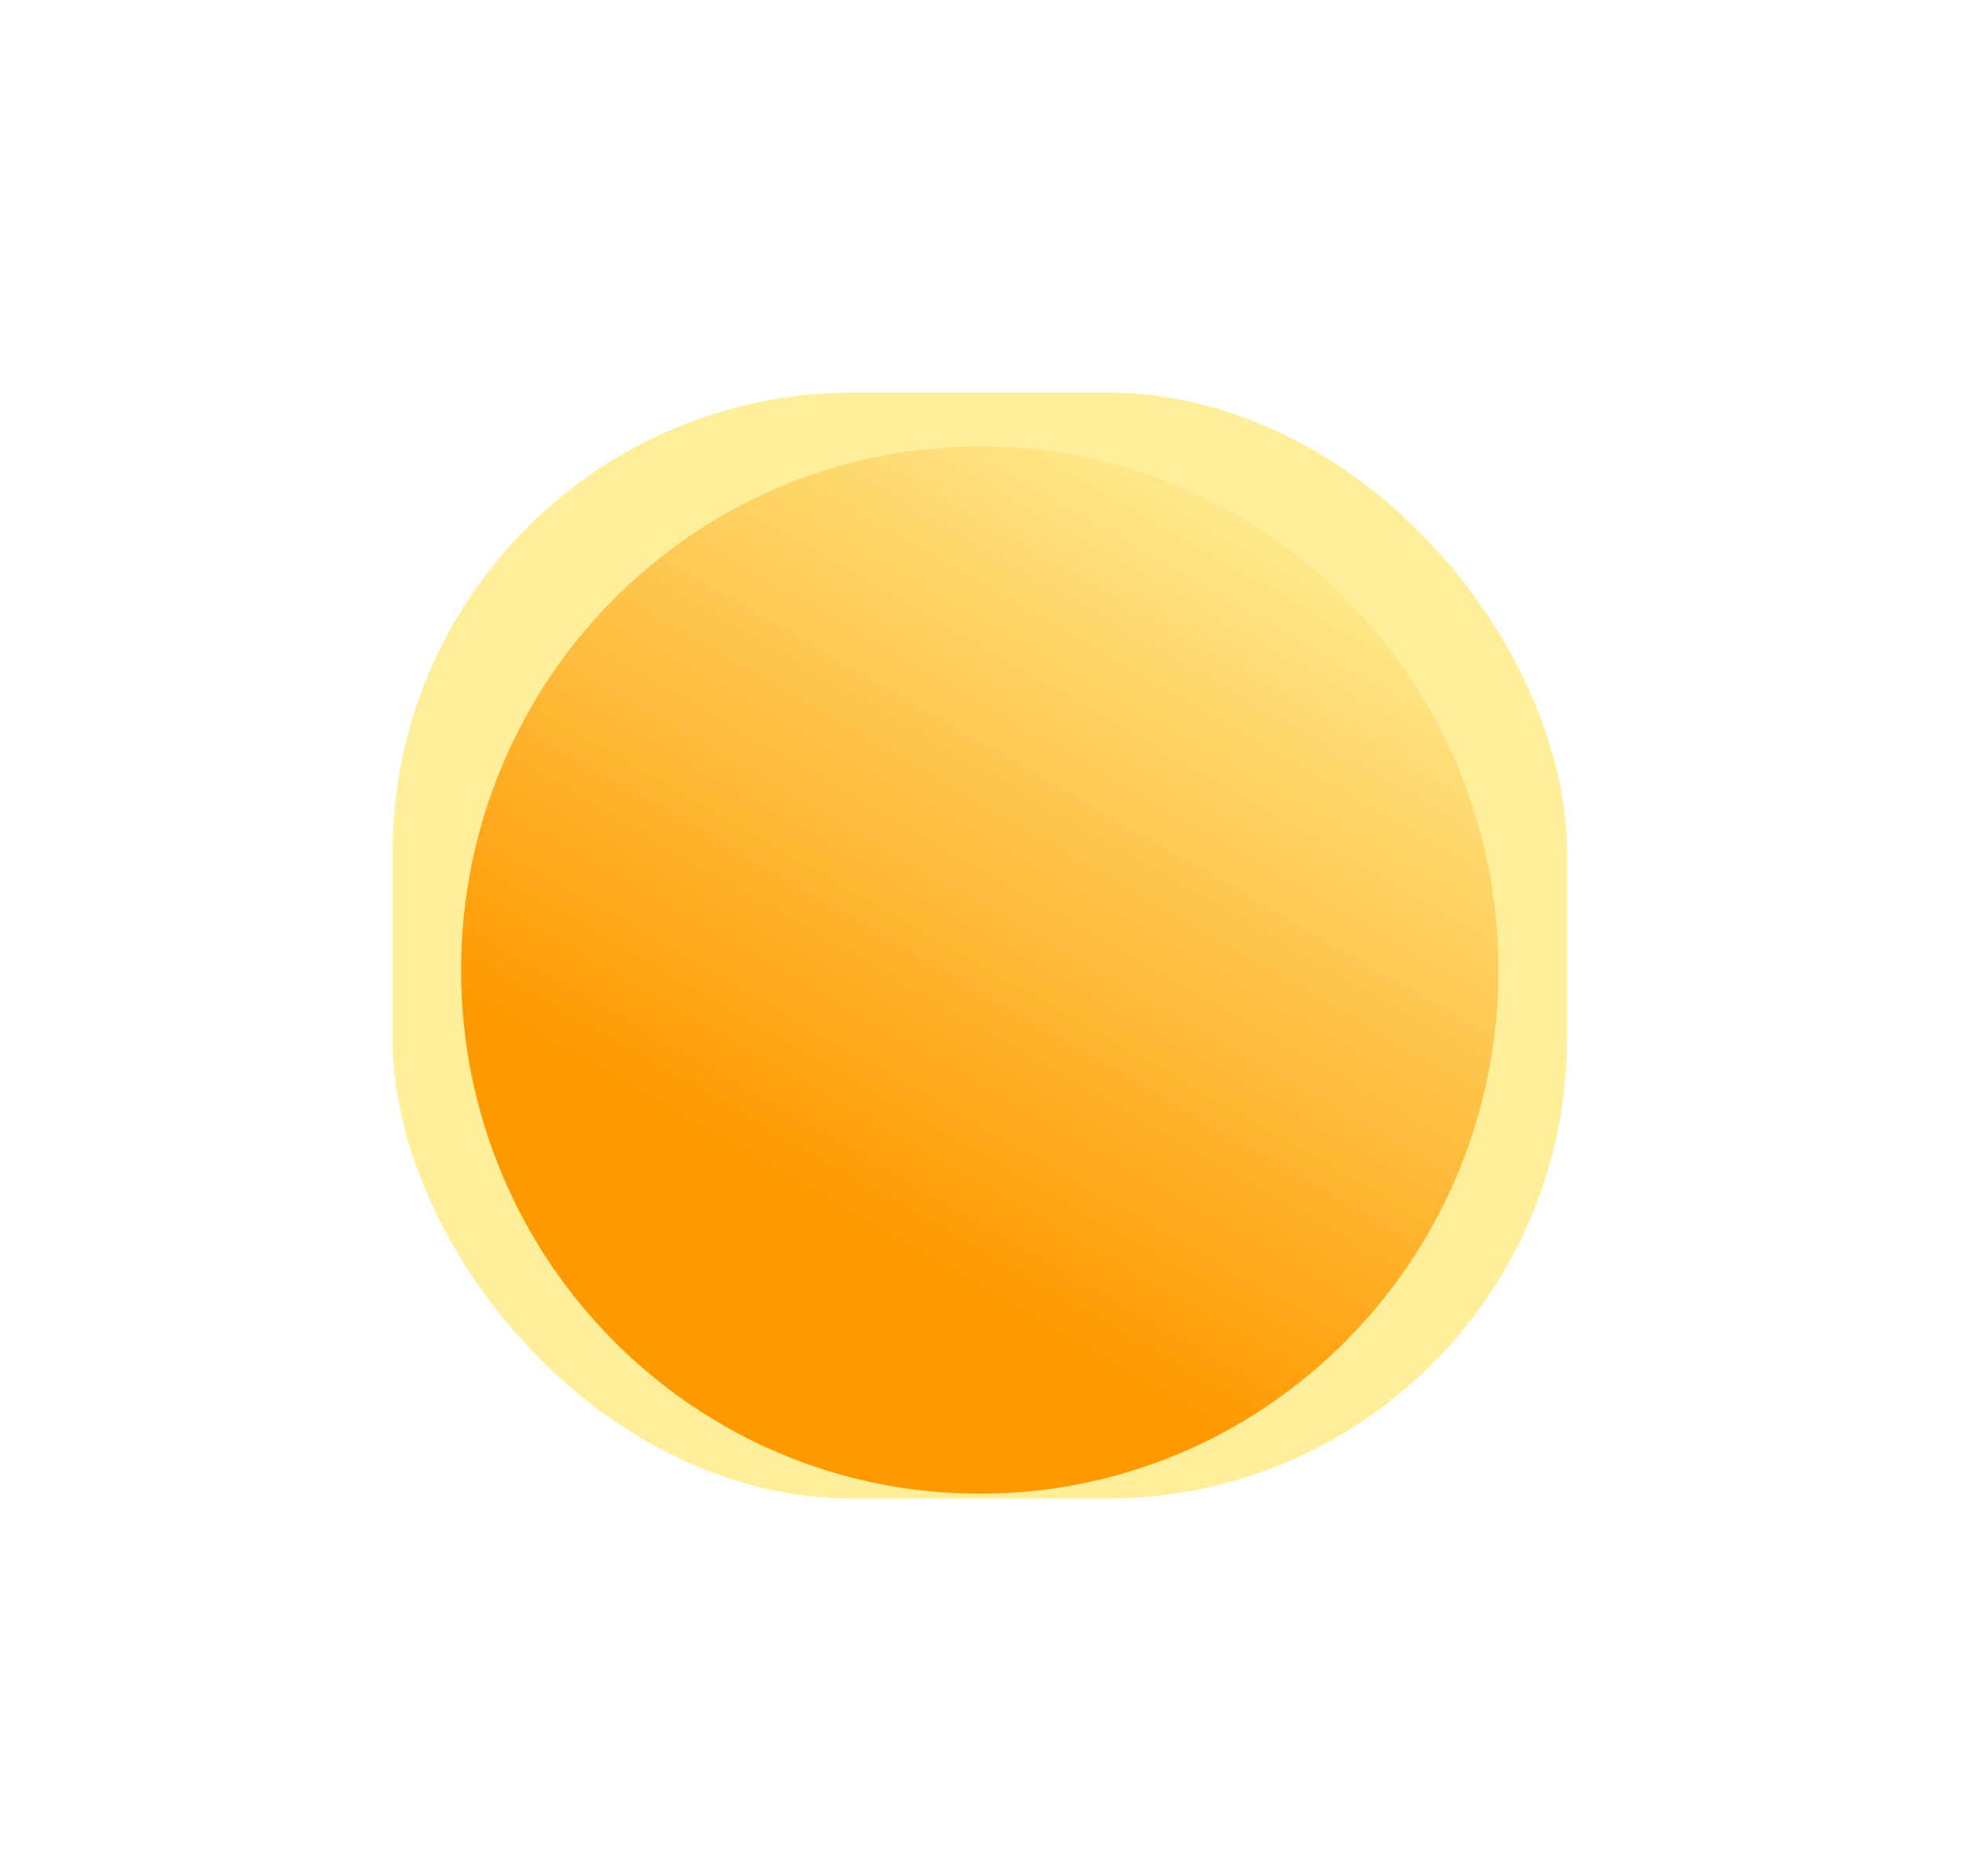 <svg width="90" height="86" viewBox="0 0 90 86" fill="none" xmlns="http://www.w3.org/2000/svg">
<g filter="url(#filter0_f_50_39)">
<rect x="18" y="18" width="53.842" height="50.701" rx="21.088" fill="#FFEF9A"/>
</g>
<g filter="url(#filter1_i_50_39)">
<path d="M68.701 43.351C68.701 56.608 58.055 67.356 44.921 67.356C31.788 67.356 21.141 56.608 21.141 43.351C21.141 30.093 31.788 19.346 44.921 19.346C58.055 19.346 68.701 30.093 68.701 43.351Z" fill="url(#paint0_linear_50_39)"/>
</g>
<defs>
<filter id="filter0_f_50_39" x="0.726" y="0.726" width="88.391" height="85.25" filterUnits="userSpaceOnUse" color-interpolation-filters="sRGB">
<feFlood flood-opacity="0" result="BackgroundImageFix"/>
<feBlend mode="normal" in="SourceGraphic" in2="BackgroundImageFix" result="shape"/>
<feGaussianBlur stdDeviation="8.637" result="effect1_foregroundBlur_50_39"/>
</filter>
<filter id="filter1_i_50_39" x="21.141" y="19.346" width="47.561" height="49.131" filterUnits="userSpaceOnUse" color-interpolation-filters="sRGB">
<feFlood flood-opacity="0" result="BackgroundImageFix"/>
<feBlend mode="normal" in="SourceGraphic" in2="BackgroundImageFix" result="shape"/>
<feColorMatrix in="SourceAlpha" type="matrix" values="0 0 0 0 0 0 0 0 0 0 0 0 0 0 0 0 0 0 127 0" result="hardAlpha"/>
<feOffset dy="1.122"/>
<feGaussianBlur stdDeviation="2.019"/>
<feComposite in2="hardAlpha" operator="arithmetic" k2="-1" k3="1"/>
<feColorMatrix type="matrix" values="0 0 0 0 1 0 0 0 0 1 0 0 0 0 1 0 0 0 0.81 0"/>
<feBlend mode="normal" in2="shape" result="effect1_innerShadow_50_39"/>
</filter>
<linearGradient id="paint0_linear_50_39" x1="41.309" y1="56.417" x2="61.154" y2="21.937" gradientUnits="userSpaceOnUse">
<stop stop-color="#FF9900"/>
<stop offset="1" stop-color="#FFEE94"/>
</linearGradient>
</defs>
</svg>
